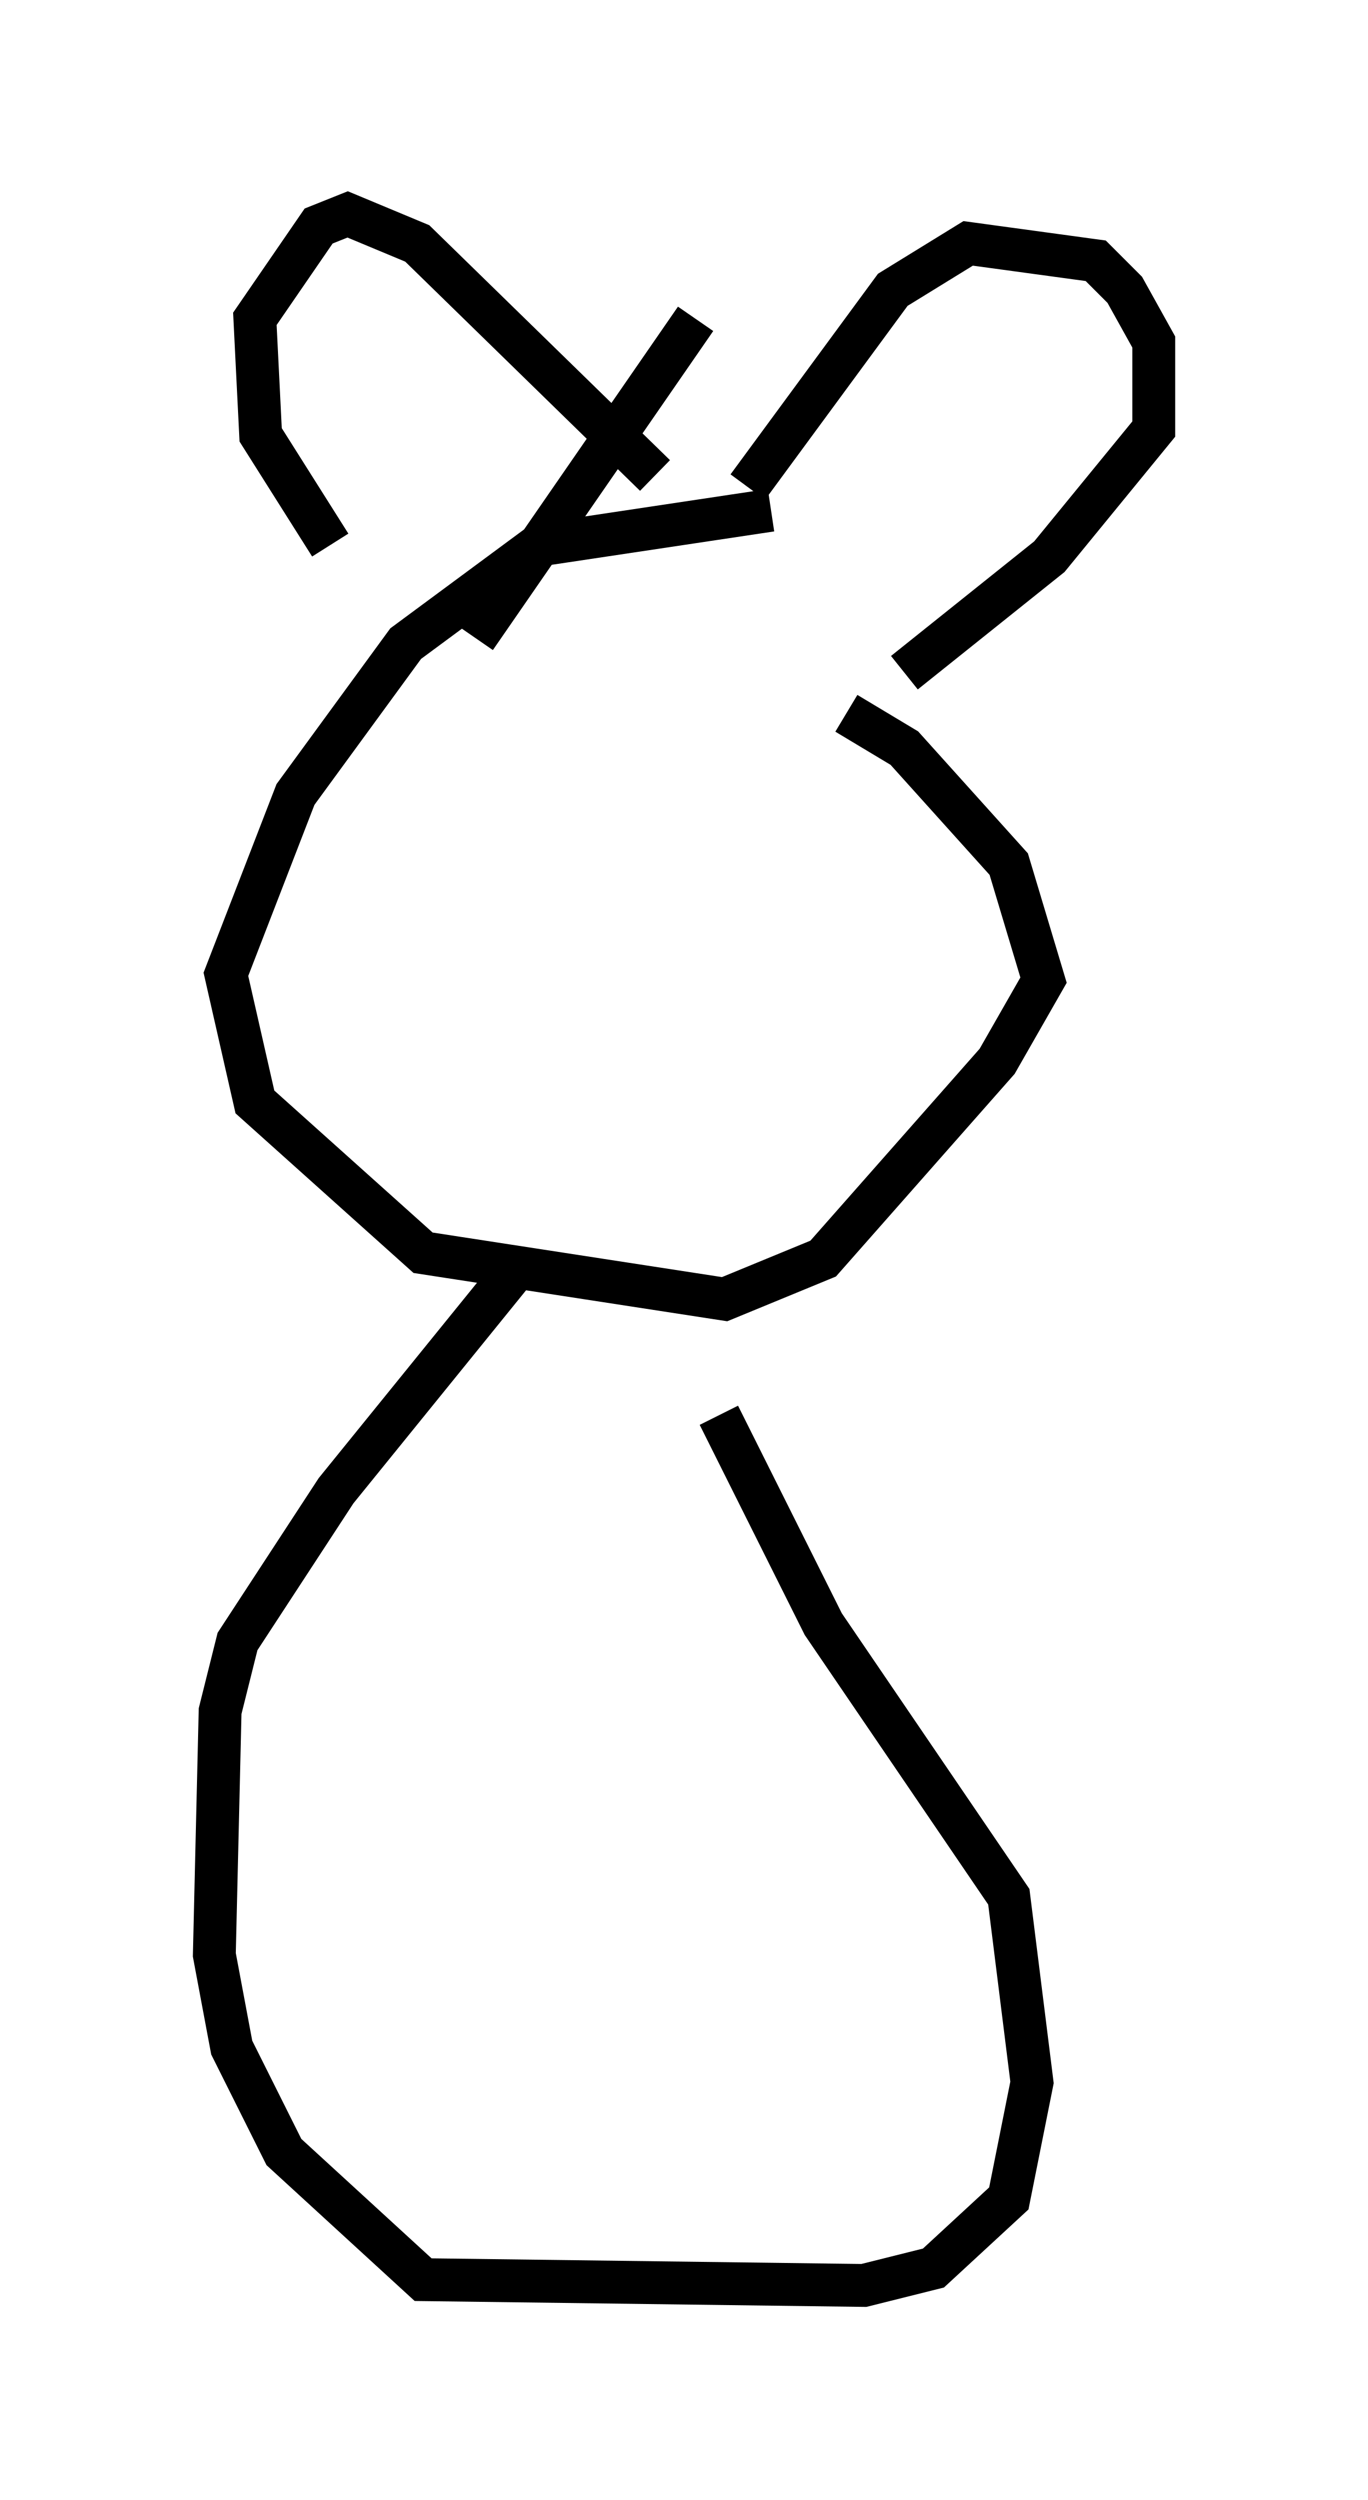 <?xml version="1.0" encoding="utf-8" ?>
<svg baseProfile="full" height="58.308" version="1.1" width="31.921" xmlns="http://www.w3.org/2000/svg" xmlns:ev="http://www.w3.org/2001/xml-events" xmlns:xlink="http://www.w3.org/1999/xlink"><defs /><rect fill="white" height="58.308" width="31.921" x="0" y="0" /><path d="M22.321, 12.984 m-4.33, -1.083 l-5.413, 0.812 -3.112, 2.3 l-2.571, 3.518 -1.624, 4.195 l0.677, 2.977 3.924, 3.518 l7.036, 1.083 2.3, -0.947 l4.059, -4.601 1.083, -1.894 l-0.812, -2.706 -2.436, -2.706 l-1.353, -0.812 m-8.66, -1.759 l5.142, -7.442 m-0.947, 3.654 l-5.548, -5.413 -1.624, -0.677 l-0.677, 0.271 -1.488, 2.165 l0.135, 2.706 1.624, 2.571 m9.743, -1.353 l3.383, -4.601 1.759, -1.083 l2.977, 0.406 0.677, 0.677 l0.677, 1.218 0.0, 2.03 l-2.436, 2.977 -3.383, 2.706 m-9.202, 14.073 l-4.059, 5.007 -2.3, 3.518 l-0.406, 1.624 -0.135, 5.683 l0.406, 2.165 1.218, 2.436 l3.248, 2.977 10.284, 0.135 l1.624, -0.406 1.759, -1.624 l0.541, -2.706 -0.541, -4.33 l-4.33, -6.36 -2.436, -4.871 " fill="none" stroke="black" stroke-width="1" /></svg>